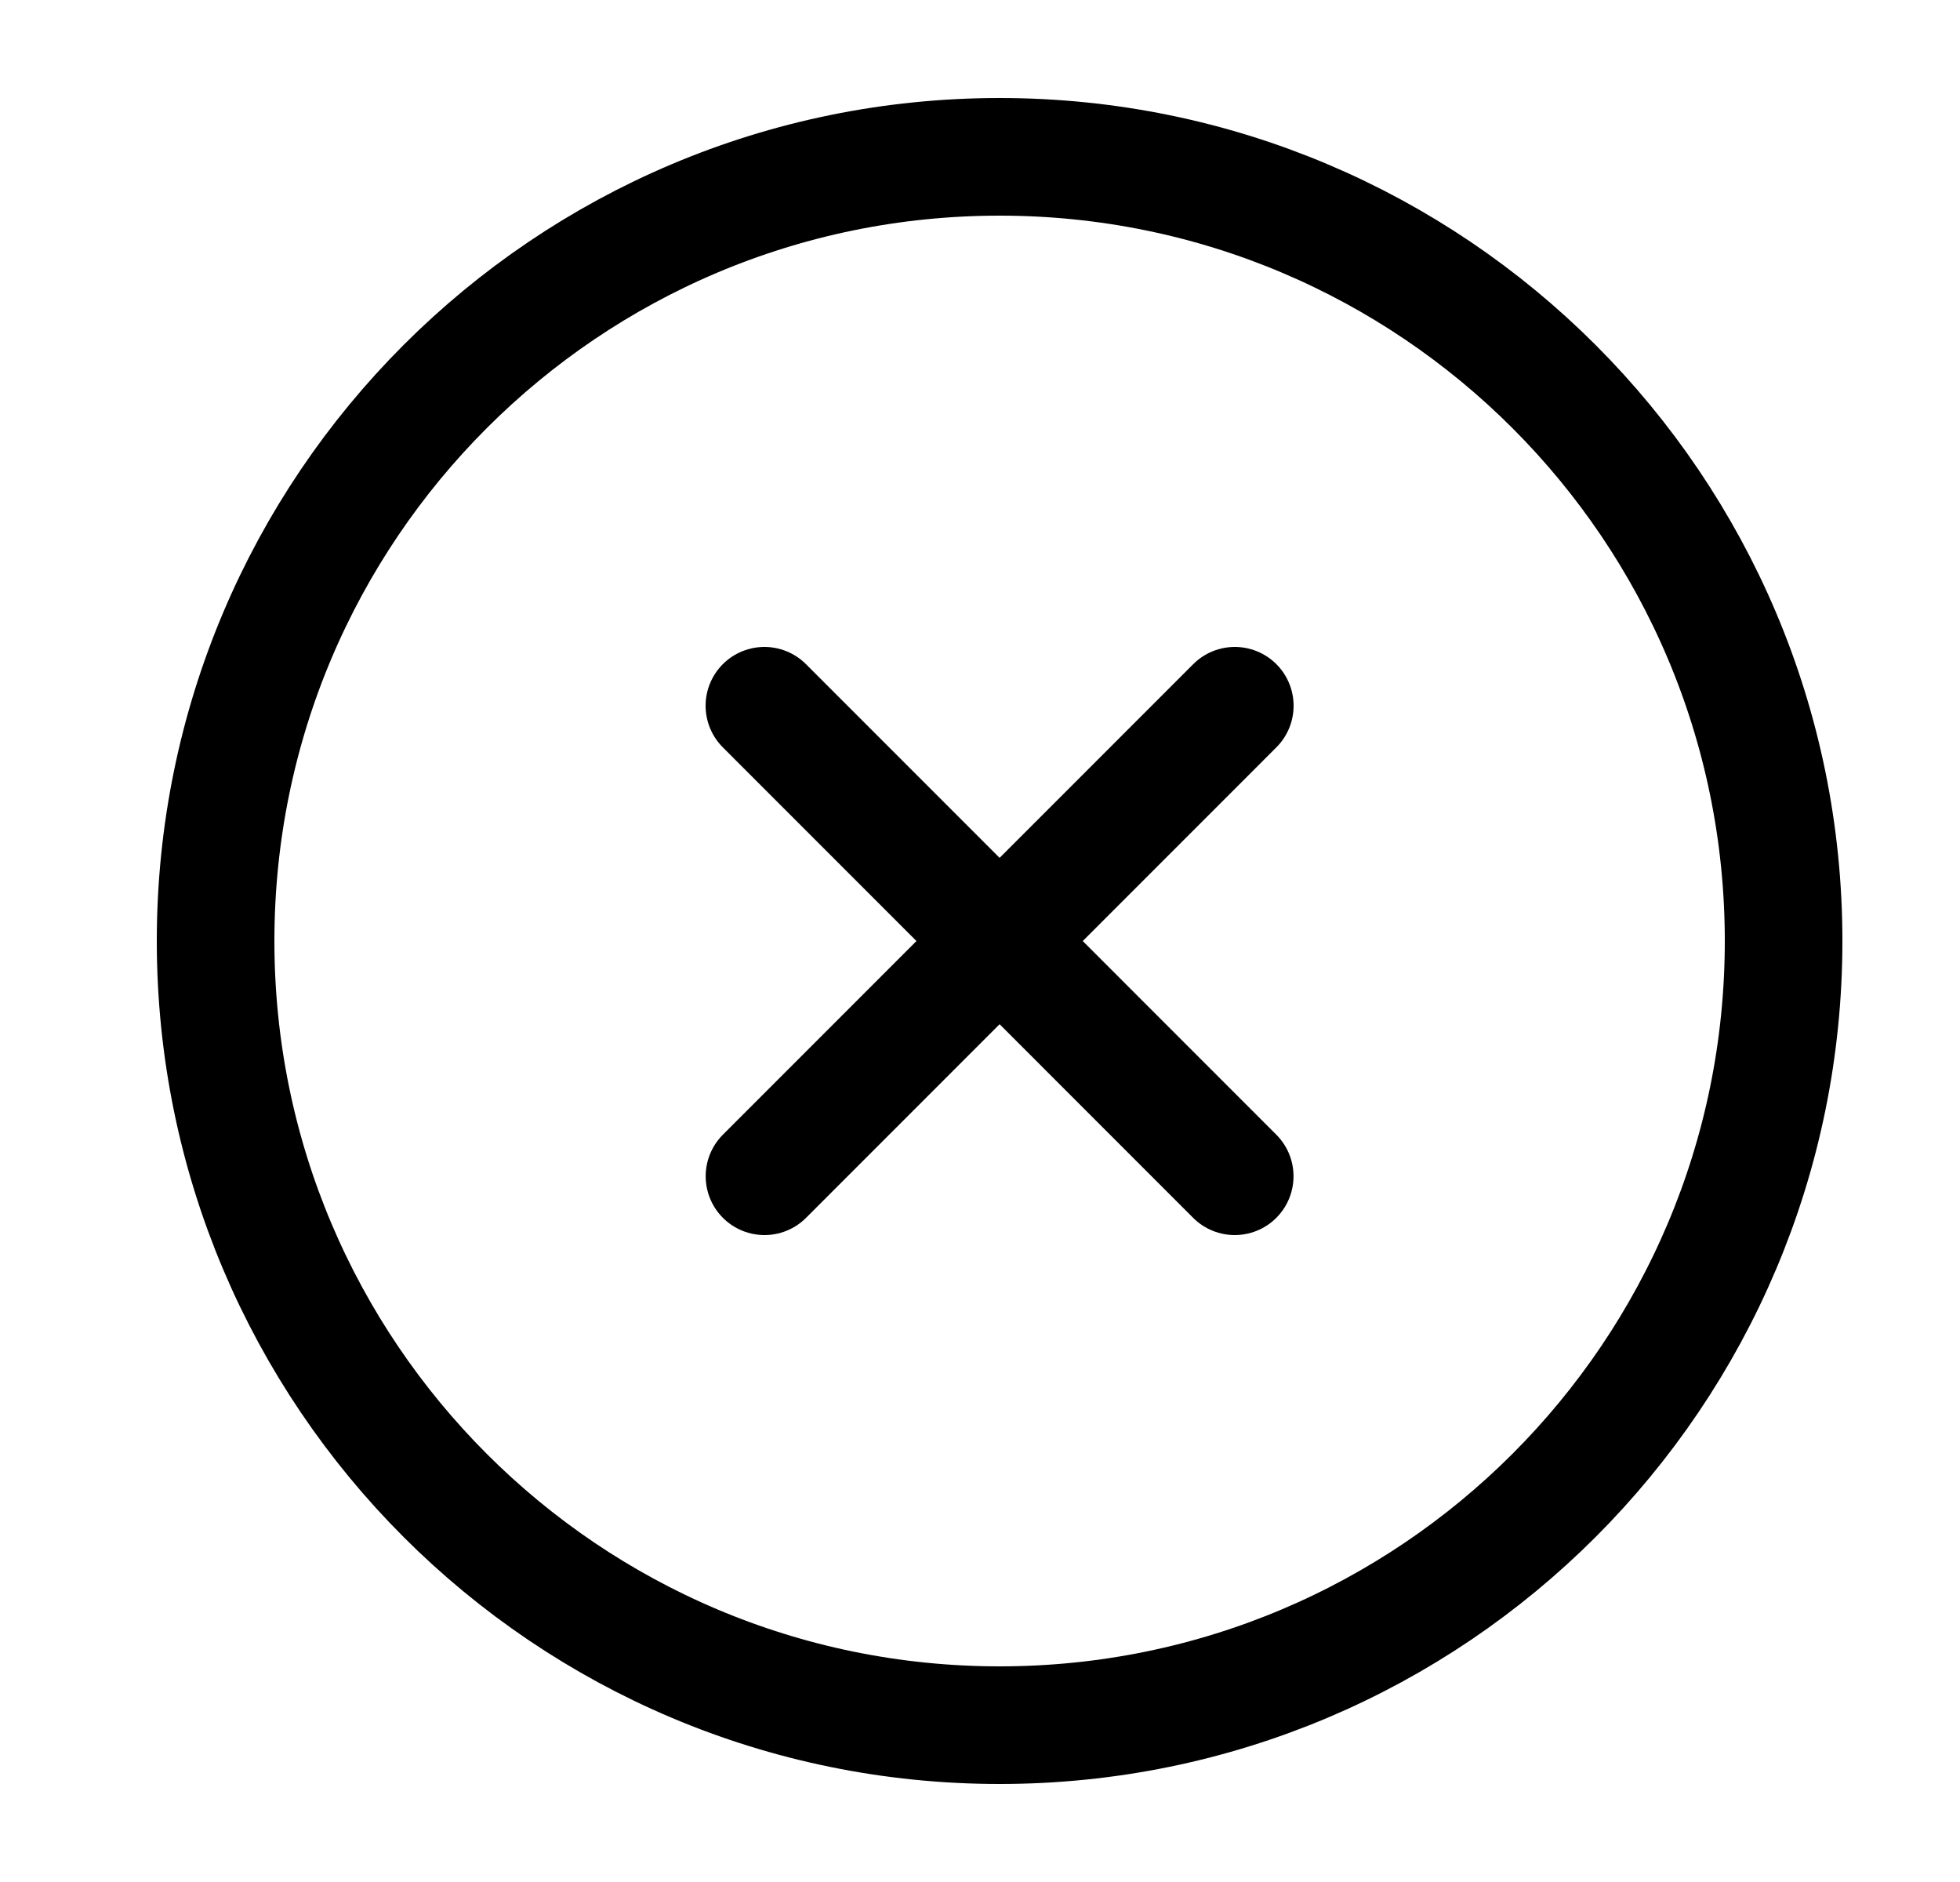 <svg viewBox="0 0 25 24" fill="none" xmlns="http://www.w3.org/2000/svg">
<path d="M15.749 15L9.75 9M9.751 15L15.75 9M22.75 12C22.75 6.477 18.273 2 12.75 2C7.227 2 2.75 6.477 2.75 12C2.75 17.523 7.227 22 12.75 22C18.273 22 22.75 17.523 22.75 12Z" stroke="currentColor" stroke-width="1.5" stroke-linecap="round"/>
</svg>
